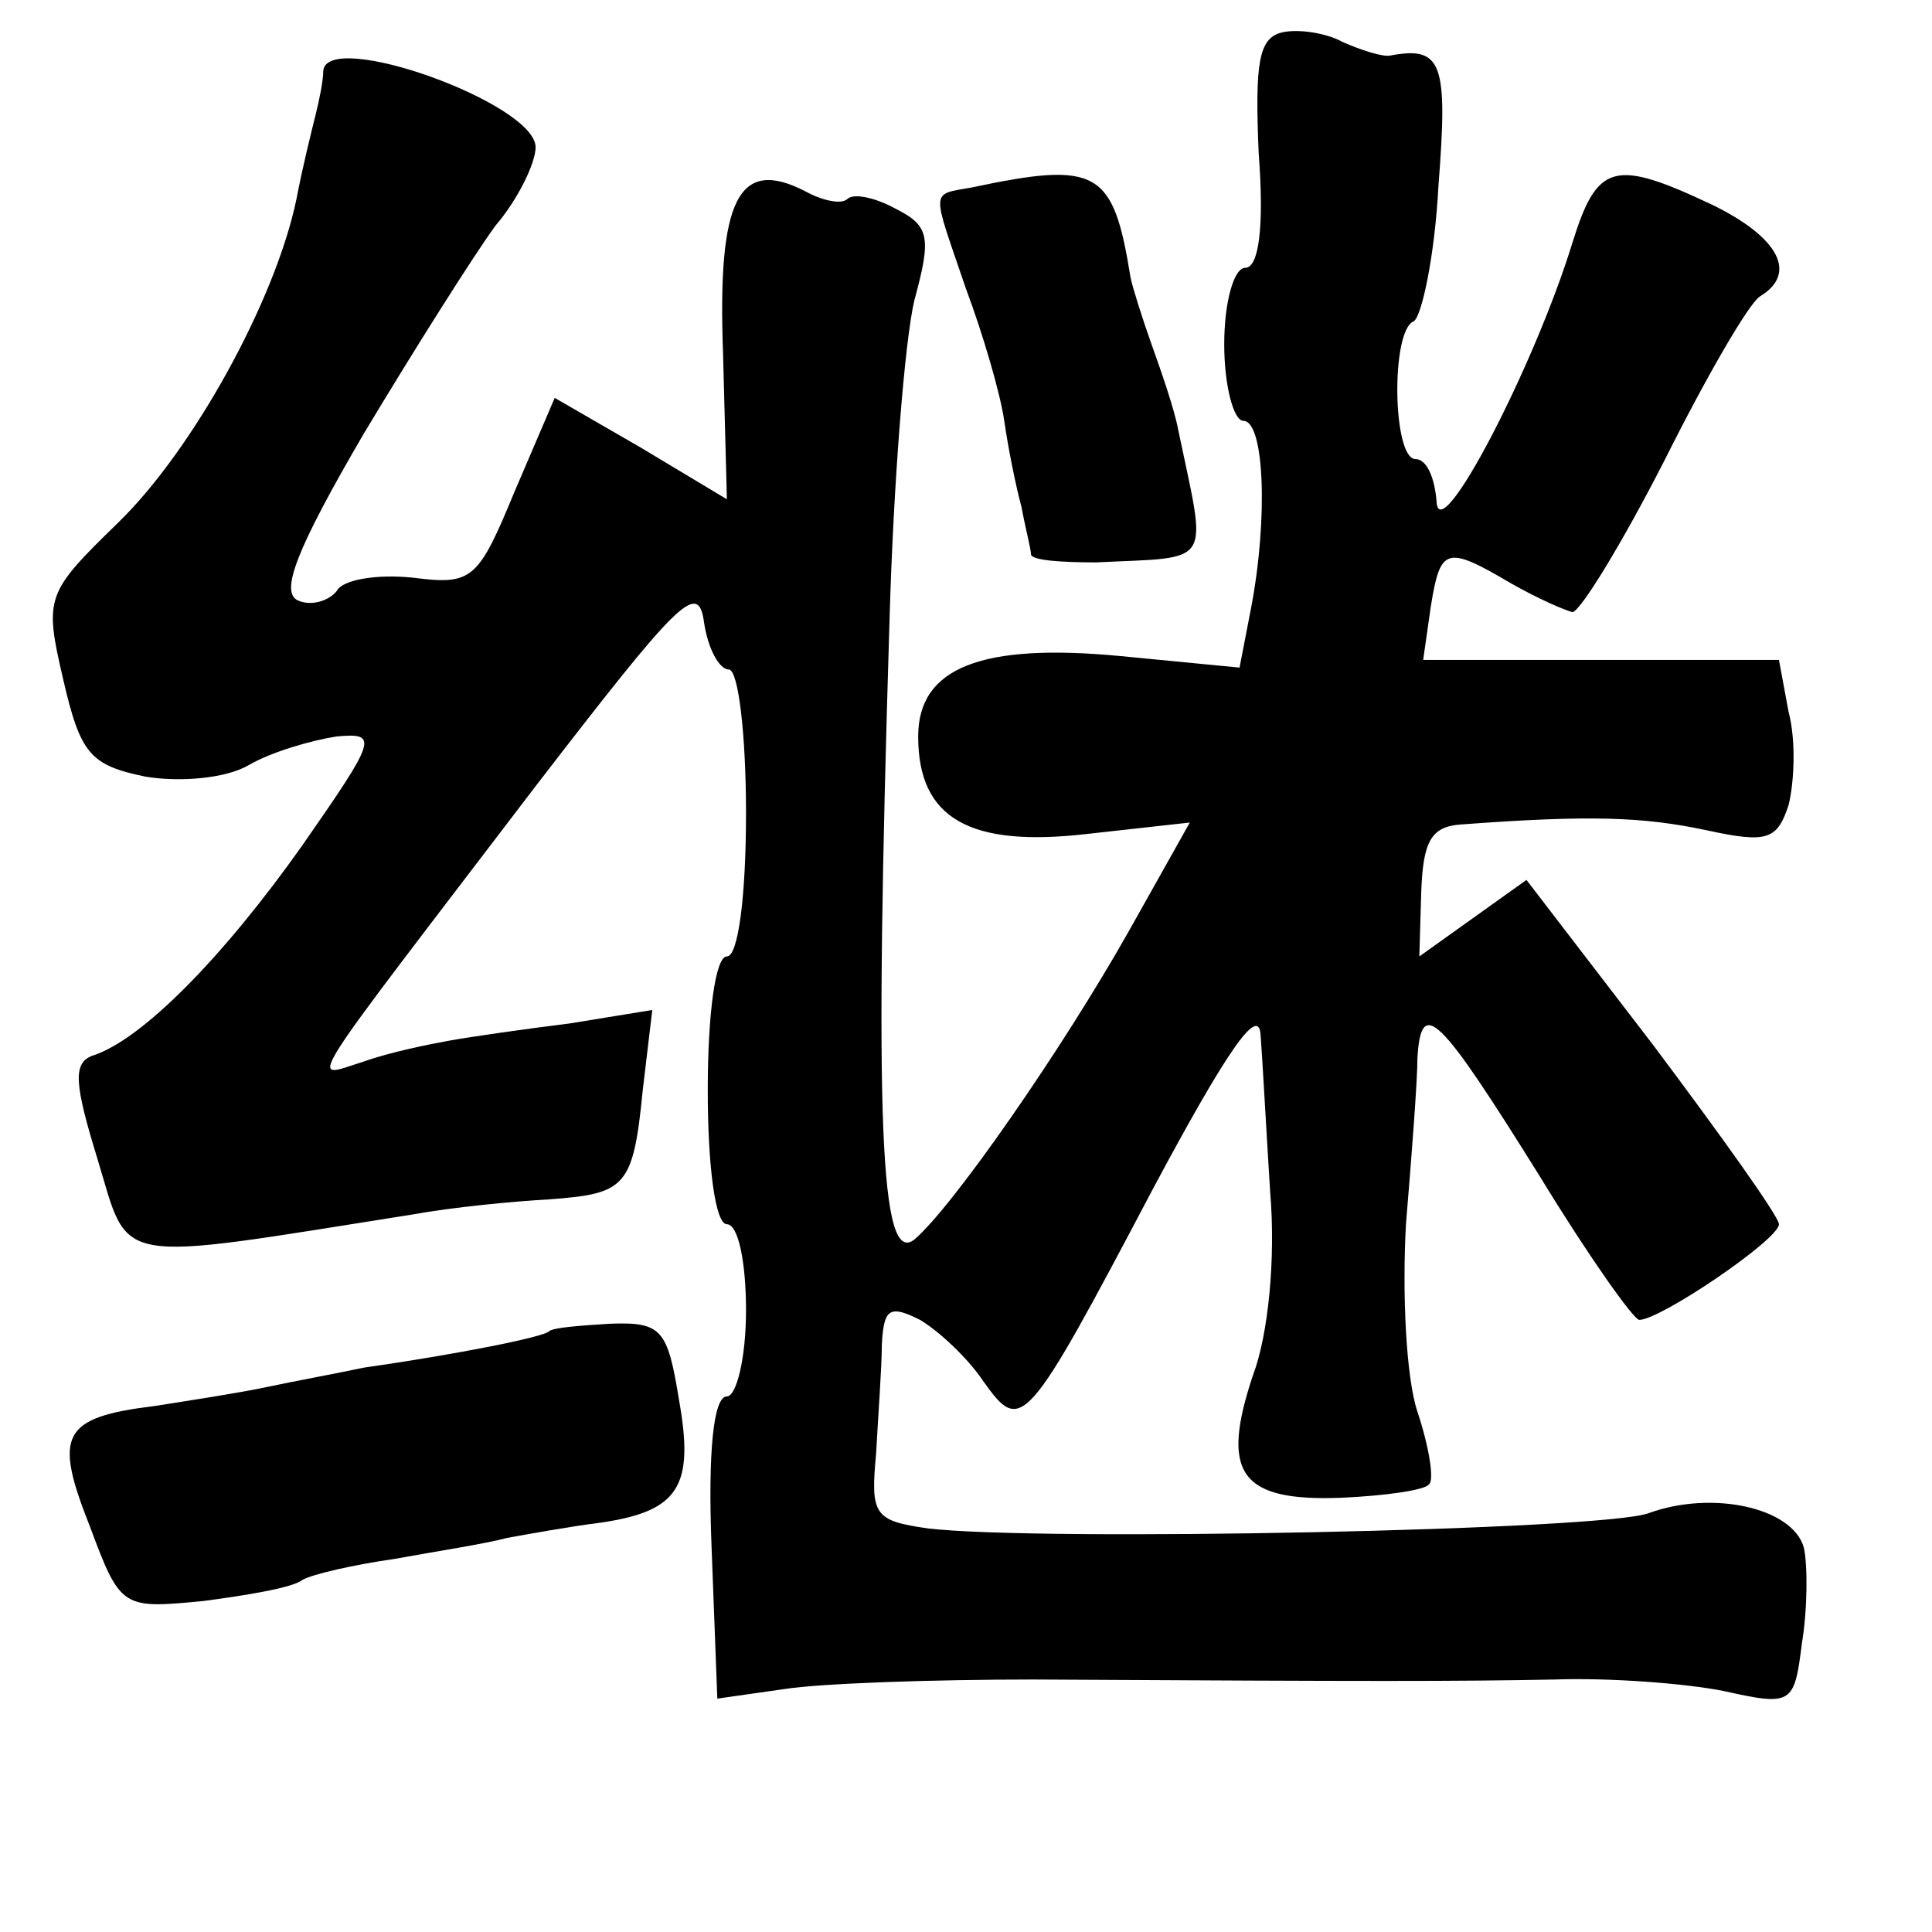 <?xml version="1.0" standalone="no"?>
<!DOCTYPE svg PUBLIC "-//W3C//DTD SVG 20010904//EN"
 "http://www.w3.org/TR/2001/REC-SVG-20010904/DTD/svg10.dtd">
<svg version="1.0" xmlns="http://www.w3.org/2000/svg"
 width="101pt" height="101pt" viewBox="0 0 101 101"
 preserveAspectRatio="xMidYMid meet">
<g transform="translate(0,101) scale(0.1,-0.1)"
fill="#000000" stroke="none">
<path d="M670 993 c-12 -3 -14 -16 -12 -63 3 -39 0 -60 -7 -60 -6 0 -11 -18
-11 -40 0 -22 5 -40 10 -40 11 0 13 -51 4 -98 l-6 -31 -62 6 c-73 7 -106 -6
-106 -42 0 -43 27 -58 88 -51 l54 6 -32 -57 c-35 -62 -92 -144 -112 -161 -18
-14 -21 62 -13 323 2 72 8 147 13 168 9 33 8 39 -10 48 -11 6 -22 8 -25 5 -3
-3 -13 -1 -22 4 -35 18 -46 -4 -43 -85 l2 -76 -45 27 -45 26 -21 -49 c-19 -46
-22 -49 -53 -45 -19 2 -37 -1 -40 -7 -4 -5 -13 -8 -20 -5 -10 4 -1 27 34 87
27 45 58 94 69 109 12 14 21 33 21 41 0 23 -109 62 -111 40 0 -5 -2 -15 -4
-23 -2 -8 -7 -28 -10 -44 -11 -53 -54 -131 -93 -169 -38 -37 -39 -39 -29 -82
9 -39 14 -45 43 -51 18 -3 42 -1 54 6 12 7 33 13 46 15 22 2 21 -1 -18 -57
-41 -58 -84 -102 -110 -110 -10 -4 -9 -15 3 -54 17 -56 6 -54 164 -29 22 4 54
7 72 8 40 3 44 6 49 57 l5 42 -43 -7 c-24 -3 -52 -7 -63 -9 -11 -2 -31 -6 -45
-11 -29 -9 -35 -20 90 144 74 96 85 108 88 86 2 -14 8 -25 13 -25 5 0 9 -34 9
-75 0 -43 -4 -75 -10 -75 -6 0 -10 -30 -10 -70 0 -40 4 -70 10 -70 6 0 10 -20
10 -45 0 -25 -5 -45 -10 -45 -7 0 -10 -29 -8 -79 l3 -79 35 5 c19 3 78 5 130
5 181 -1 220 -1 273 0 28 1 68 -2 88 -6 36 -8 37 -7 41 25 3 18 3 41 1 50 -6
21 -48 30 -81 18 -23 -9 -319 -15 -377 -8 -28 4 -30 7 -27 39 1 19 3 45 3 57
1 19 4 21 20 13 10 -6 25 -20 33 -32 20 -28 22 -26 89 101 38 71 55 96 56 80
1 -13 3 -50 5 -82 3 -35 -1 -75 -9 -96 -17 -51 -7 -66 46 -64 23 1 44 4 46 7
3 2 0 20 -6 38 -6 18 -8 62 -6 98 3 36 6 75 6 87 2 32 11 23 64 -62 25 -41 49
-75 52 -75 11 0 73 42 73 50 0 4 -30 46 -66 94 l-66 86 -28 -20 -28 -20 1 34
c1 26 5 34 21 35 67 5 95 4 128 -3 32 -7 37 -5 43 13 3 12 4 34 0 49 l-5 27
-93 0 -93 0 4 28 c5 31 8 32 42 12 14 -8 28 -14 32 -15 4 0 26 36 48 79 22 44
44 82 50 86 20 12 10 31 -25 48 -51 24 -60 22 -73 -20 -20 -65 -70 -161 -71
-135 -1 12 -5 22 -11 22 -12 0 -13 67 -1 72 4 2 11 33 13 71 5 64 2 73 -25 68
-4 -1 -16 3 -25 7 -9 5 -24 7 -32 5z"/>
<path d="M508 912 c-22 -4 -21 0 -3 -53 9 -24 18 -55 20 -69 2 -14 6 -34 9
-45 2 -11 5 -22 5 -25 1 -3 16 -4 34 -4 62 3 58 -3 43 69 -2 11 -9 31 -14 45
-5 14 -10 30 -11 35 -9 56 -17 61 -83 47z"/>
<path d="M287 314 c-3 -3 -48 -12 -97 -19 -14 -3 -36 -7 -50 -10 -14 -3 -40
-7 -59 -10 -49 -6 -53 -15 -34 -63 16 -43 17 -43 59 -39 23 3 47 7 52 11 5 3
27 8 48 11 22 4 48 8 59 11 11 2 33 6 49 8 41 6 49 19 41 64 -6 37 -9 41 -36
40 -16 -1 -30 -2 -32 -4z"/>
</g>
</svg>
